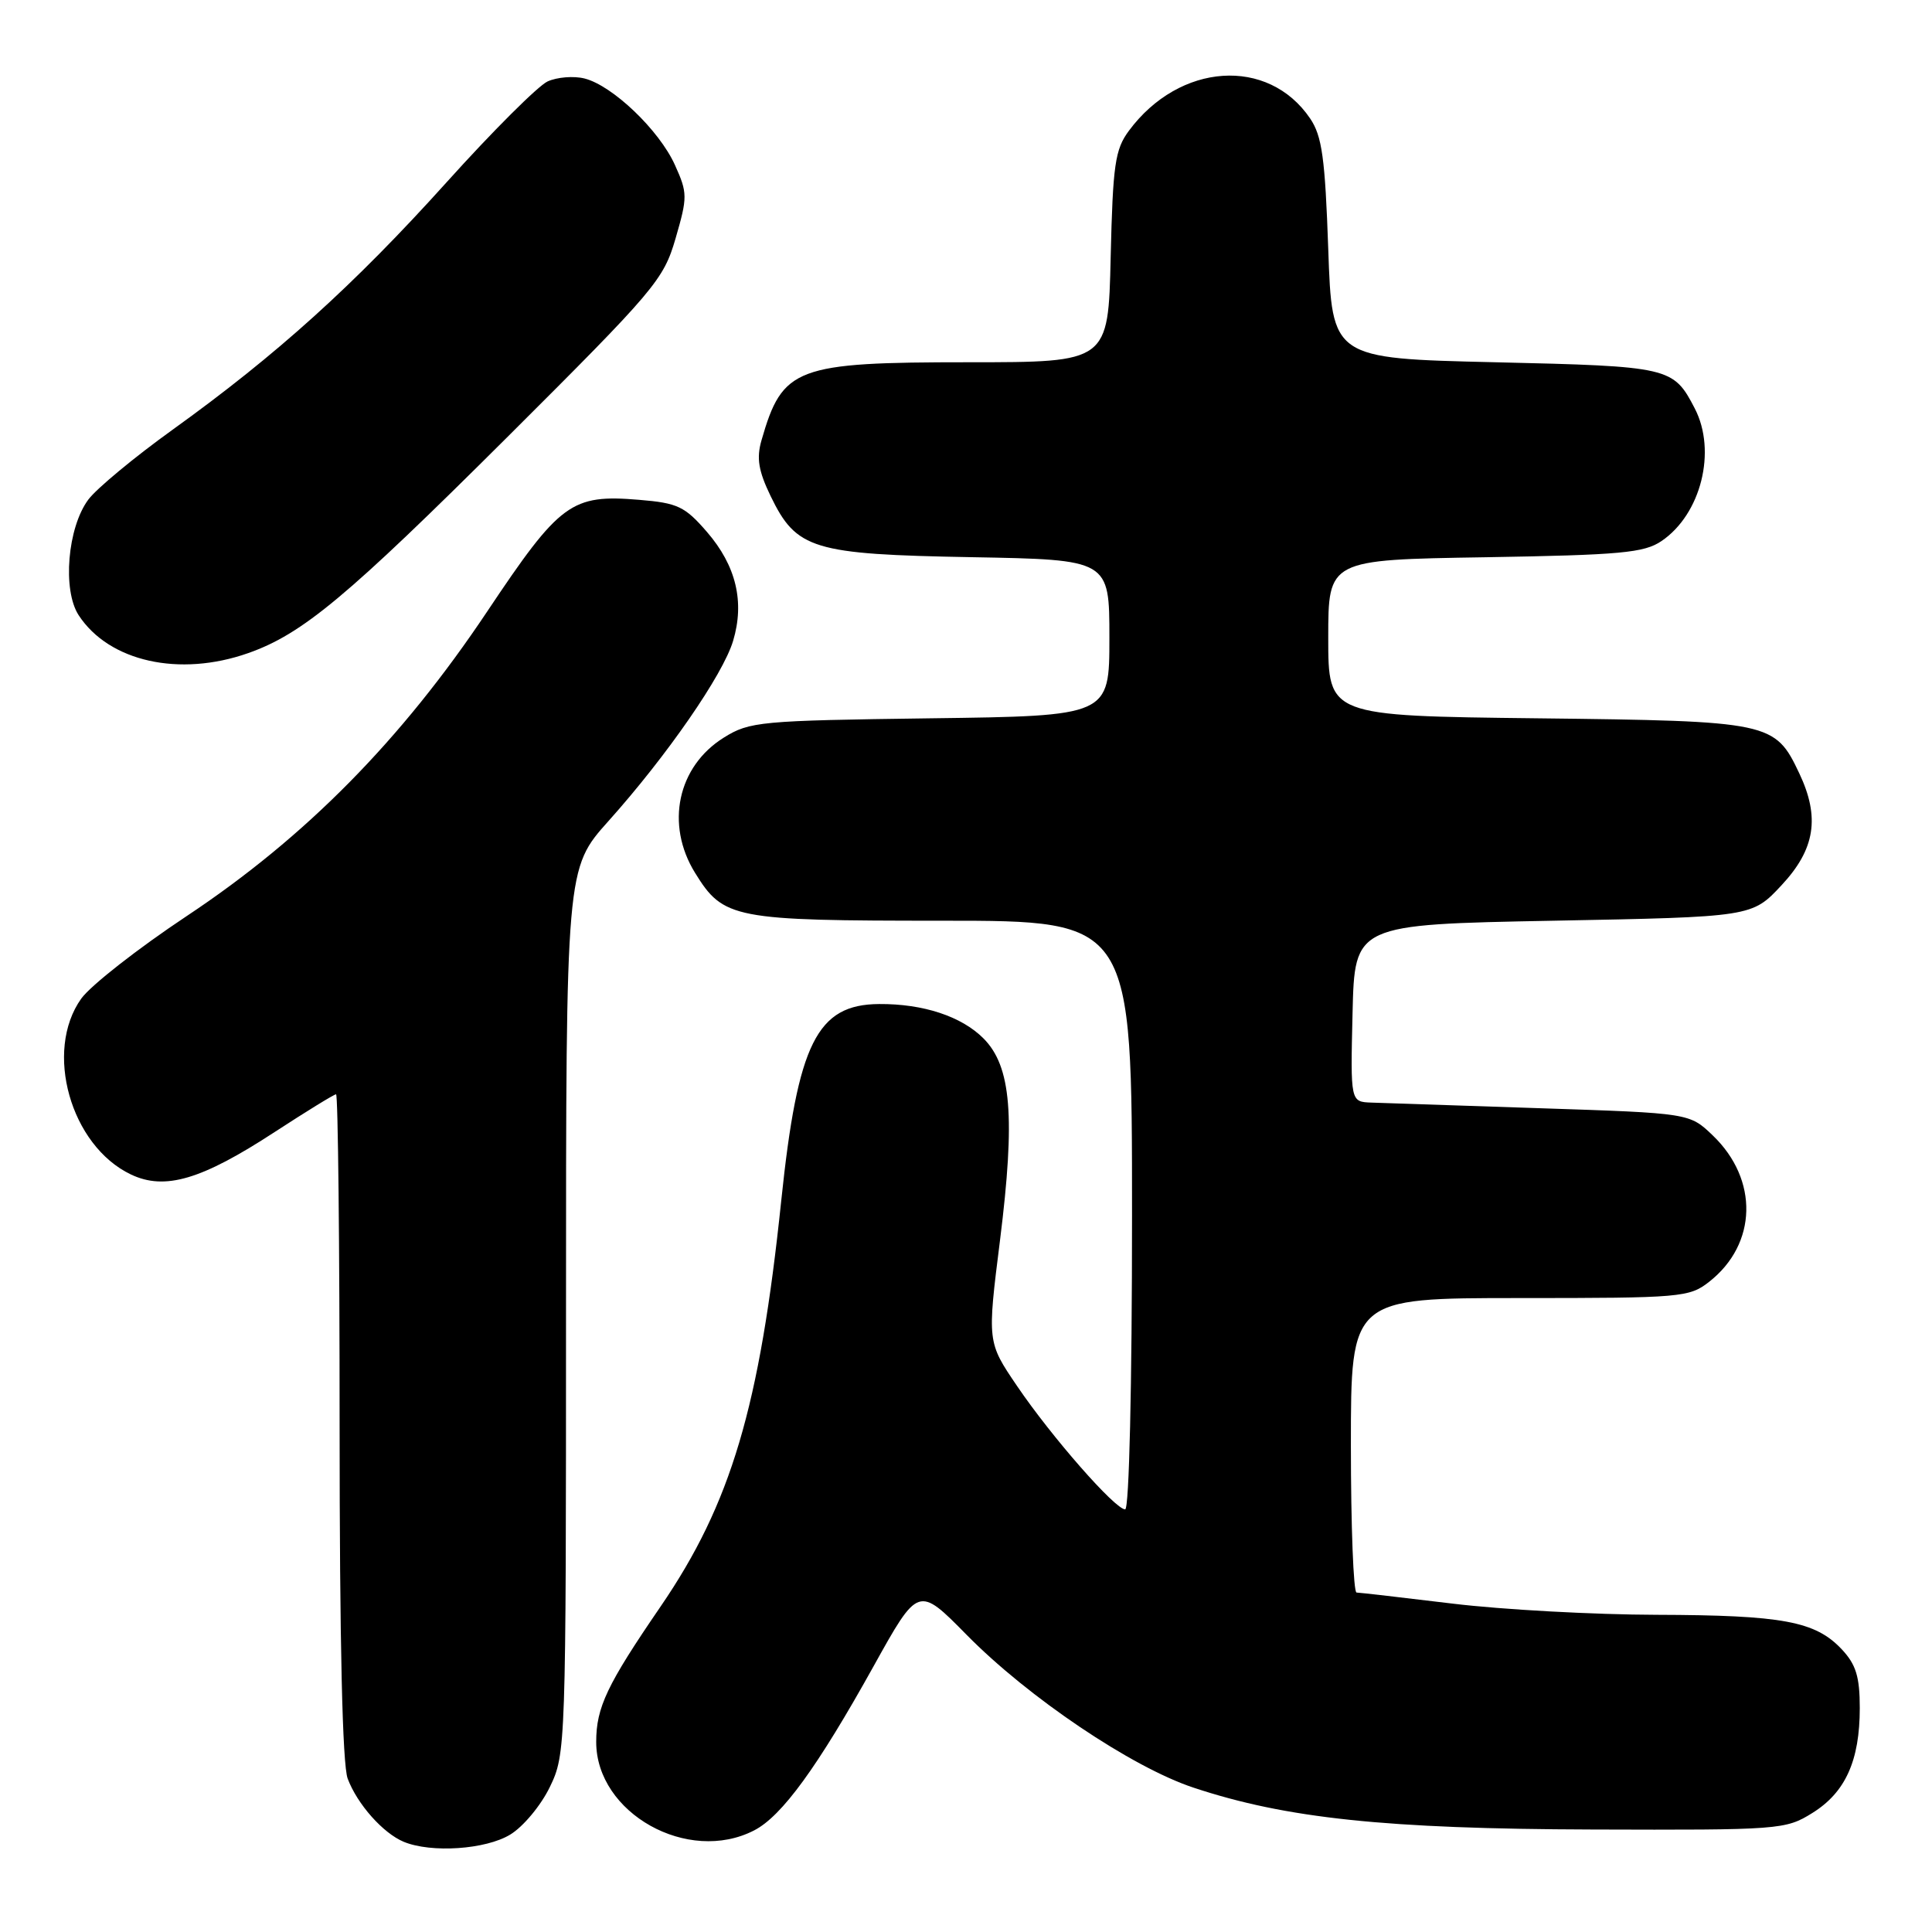 <?xml version="1.0" encoding="UTF-8" standalone="no"?>
<!DOCTYPE svg PUBLIC "-//W3C//DTD SVG 1.1//EN" "http://www.w3.org/Graphics/SVG/1.1/DTD/svg11.dtd" >
<svg xmlns="http://www.w3.org/2000/svg" xmlns:xlink="http://www.w3.org/1999/xlink" version="1.1" viewBox="0 0 256 256">
 <g >
 <path fill="currentColor"
d=" M 67.61 243.09 C 69.33 242.05 71.69 239.21 72.86 236.78 C 74.97 232.43 75.00 231.57 75.00 173.72 C 75.00 115.08 75.00 115.08 80.63 108.79 C 88.36 100.16 95.80 89.41 97.14 84.92 C 98.69 79.75 97.54 74.96 93.68 70.49 C 90.75 67.10 89.79 66.65 84.70 66.23 C 75.70 65.48 74.22 66.56 64.54 81.05 C 53.17 98.07 40.49 110.92 24.76 121.37 C 18.30 125.66 12.00 130.59 10.76 132.33 C 5.81 139.28 9.35 151.81 17.34 155.62 C 21.84 157.77 26.70 156.33 36.41 149.99 C 40.62 147.25 44.27 145.00 44.53 145.00 C 44.79 145.00 45.00 164.77 45.00 188.93 C 45.00 217.63 45.37 233.85 46.07 235.68 C 47.35 239.08 50.76 242.91 53.50 244.05 C 57.16 245.56 64.37 245.07 67.61 243.09 Z  M 99.94 242.53 C 103.61 240.64 108.33 234.14 115.74 220.81 C 121.68 210.12 121.68 210.12 128.09 216.63 C 136.26 224.93 149.96 234.16 158.14 236.87 C 170.41 240.95 183.66 242.34 211.00 242.42 C 235.80 242.50 236.60 242.44 240.13 240.24 C 244.53 237.51 246.43 233.30 246.43 226.32 C 246.43 222.18 245.93 220.55 244.04 218.54 C 240.54 214.82 236.22 214.02 219.50 213.97 C 211.25 213.95 199.10 213.29 192.50 212.49 C 185.90 211.69 180.16 211.03 179.75 211.02 C 179.34 211.01 179.00 202.22 179.00 191.50 C 179.00 172.00 179.00 172.00 201.37 172.00 C 222.79 172.00 223.85 171.91 226.49 169.83 C 232.85 164.83 233.05 156.30 226.95 150.45 C 223.87 147.50 223.87 147.50 204.19 146.85 C 193.36 146.49 183.25 146.15 181.72 146.10 C 178.94 146.00 178.94 146.00 179.22 134.25 C 179.50 122.50 179.50 122.50 205.82 122.00 C 232.15 121.50 232.15 121.50 236.07 117.29 C 240.52 112.52 241.18 108.30 238.41 102.46 C 235.19 95.66 234.61 95.54 203.75 95.18 C 176.00 94.86 176.00 94.86 176.00 84.52 C 176.00 74.17 176.00 74.17 196.75 73.84 C 214.76 73.54 217.85 73.26 220.16 71.69 C 225.40 68.14 227.49 59.78 224.57 54.13 C 221.72 48.63 221.31 48.54 198.10 48.00 C 176.50 47.50 176.50 47.50 176.00 33.00 C 175.58 20.96 175.18 18.03 173.60 15.70 C 168.04 7.50 156.29 8.29 149.59 17.32 C 147.75 19.80 147.46 21.80 147.17 34.07 C 146.85 48.00 146.85 48.00 128.37 48.00 C 105.42 48.00 103.68 48.66 100.90 58.35 C 100.22 60.71 100.50 62.40 102.11 65.73 C 105.53 72.80 107.68 73.45 128.75 73.83 C 147.00 74.16 147.00 74.16 147.00 84.51 C 147.00 94.87 147.00 94.87 123.25 95.18 C 100.73 95.48 99.32 95.61 95.92 97.73 C 89.78 101.55 88.13 109.24 92.10 115.66 C 95.86 121.75 97.16 122.00 124.95 122.00 C 150.00 122.00 150.00 122.00 150.00 161.00 C 150.00 183.68 149.62 200.00 149.09 200.00 C 147.76 200.00 139.35 190.41 134.77 183.66 C 130.81 177.83 130.81 177.83 132.51 164.31 C 134.55 147.99 134.00 141.28 130.31 137.59 C 127.40 134.67 122.33 133.00 116.50 133.04 C 108.25 133.09 105.70 138.21 103.52 159.08 C 100.67 186.44 96.86 199.24 87.54 212.86 C 80.42 223.25 79.00 226.24 79.00 230.82 C 79.00 240.26 91.17 247.07 99.94 242.53 Z  M 32.89 86.54 C 40.09 84.00 45.96 79.10 67.17 57.97 C 86.83 38.37 87.92 37.09 89.52 31.58 C 91.11 26.10 91.11 25.57 89.43 21.86 C 87.36 17.26 81.16 11.33 77.45 10.40 C 76.02 10.04 73.82 10.22 72.56 10.79 C 71.30 11.37 65.27 17.38 59.16 24.17 C 46.89 37.79 36.66 47.03 22.84 56.96 C 17.81 60.58 12.80 64.73 11.71 66.19 C 8.94 69.90 8.25 78.20 10.43 81.53 C 14.45 87.67 23.78 89.75 32.89 86.54 Z "/>
</g>
</svg>